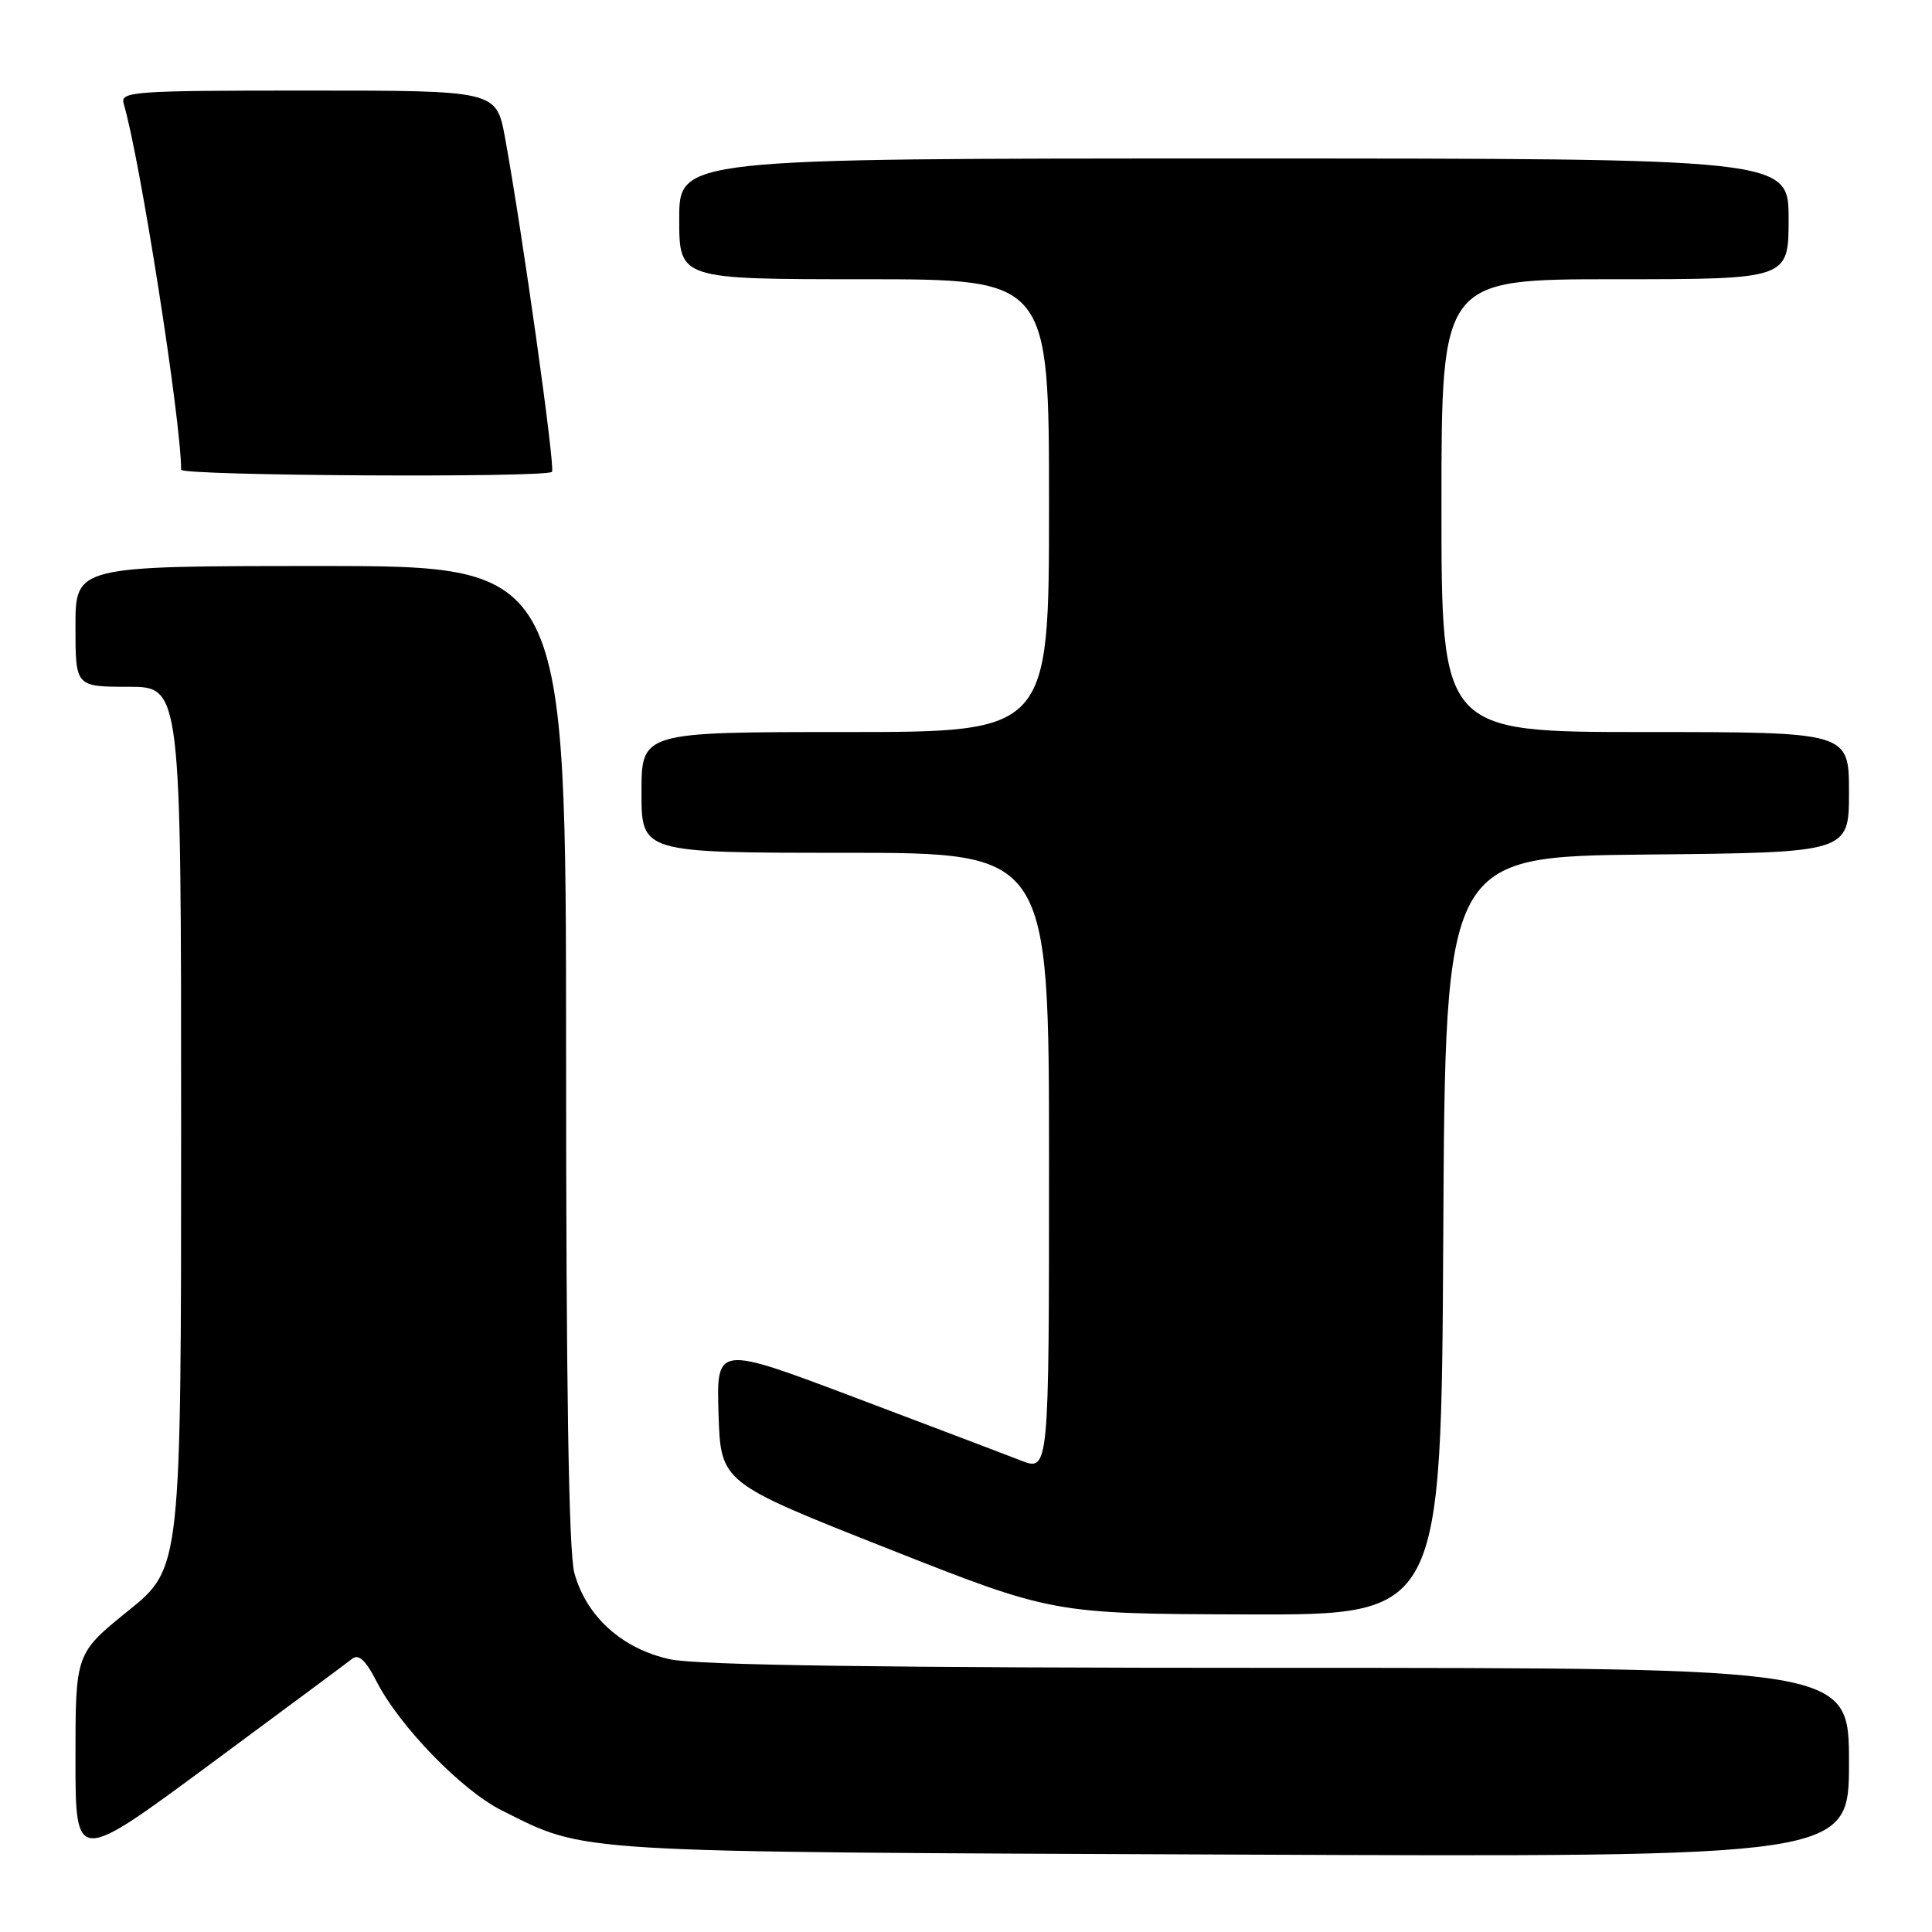 <?xml version="1.0" encoding="UTF-8" standalone="no"?>
<!DOCTYPE svg PUBLIC "-//W3C//DTD SVG 1.1//EN" "http://www.w3.org/Graphics/SVG/1.1/DTD/svg11.dtd" >
<svg xmlns="http://www.w3.org/2000/svg" xmlns:xlink="http://www.w3.org/1999/xlink" version="1.1" viewBox="0 0 256 256">
 <g >
 <path fill="currentColor"
d=" M 46.69 219.78 C 47.53 219.13 48.48 220.02 49.89 222.79 C 52.92 228.72 61.18 237.24 66.47 239.88 C 77.84 245.56 74.74 245.37 163.25 245.74 C 245.00 246.09 245.00 246.09 245.00 233.54 C 245.00 221.00 245.00 221.00 169.55 221.00 C 117.13 221.00 92.49 220.65 88.82 219.87 C 82.46 218.50 77.72 214.24 76.11 208.45 C 75.36 205.77 75.01 183.67 75.01 139.75 C 75.00 75.00 75.00 75.00 42.50 75.00 C 10.00 75.00 10.00 75.00 10.00 83.00 C 10.00 91.00 10.00 91.00 17.00 91.00 C 24.00 91.00 24.00 91.00 24.00 149.39 C 24.00 207.77 24.00 207.77 17.00 213.43 C 10.00 219.09 10.00 219.09 10.00 233.03 C 10.00 246.96 10.00 246.96 27.75 233.84 C 37.51 226.62 46.04 220.30 46.69 219.78 Z  M 191.24 163.75 C 191.50 113.50 191.50 113.50 218.25 113.23 C 245.00 112.97 245.00 112.97 245.00 104.98 C 245.00 97.00 245.00 97.00 218.00 97.00 C 191.00 97.00 191.00 97.00 191.00 67.00 C 191.00 37.00 191.00 37.00 214.00 37.00 C 237.00 37.00 237.00 37.00 237.00 29.00 C 237.00 21.00 237.00 21.00 163.50 21.00 C 90.00 21.00 90.00 21.00 90.00 29.00 C 90.00 37.00 90.00 37.00 114.50 37.00 C 139.00 37.00 139.00 37.00 139.00 67.00 C 139.00 97.00 139.00 97.00 112.00 97.00 C 85.00 97.00 85.00 97.00 85.00 105.00 C 85.00 113.00 85.00 113.00 112.00 113.00 C 139.00 113.00 139.00 113.00 139.00 153.99 C 139.00 194.98 139.00 194.98 135.25 193.52 C 133.19 192.71 123.27 188.95 113.21 185.15 C 94.93 178.25 94.93 178.25 95.21 187.35 C 95.50 196.44 95.50 196.44 117.50 205.14 C 139.50 213.84 139.50 213.84 165.24 213.92 C 190.98 214.00 190.98 214.00 191.24 163.75 Z  M 73.14 62.52 C 73.61 62.06 69.20 30.71 66.92 18.25 C 65.77 12.00 65.77 12.00 40.82 12.00 C 17.52 12.00 15.90 12.12 16.39 13.75 C 18.53 20.88 24.00 55.72 24.00 62.24 C 24.00 63.05 72.34 63.33 73.14 62.52 Z "/>
</g>
</svg>